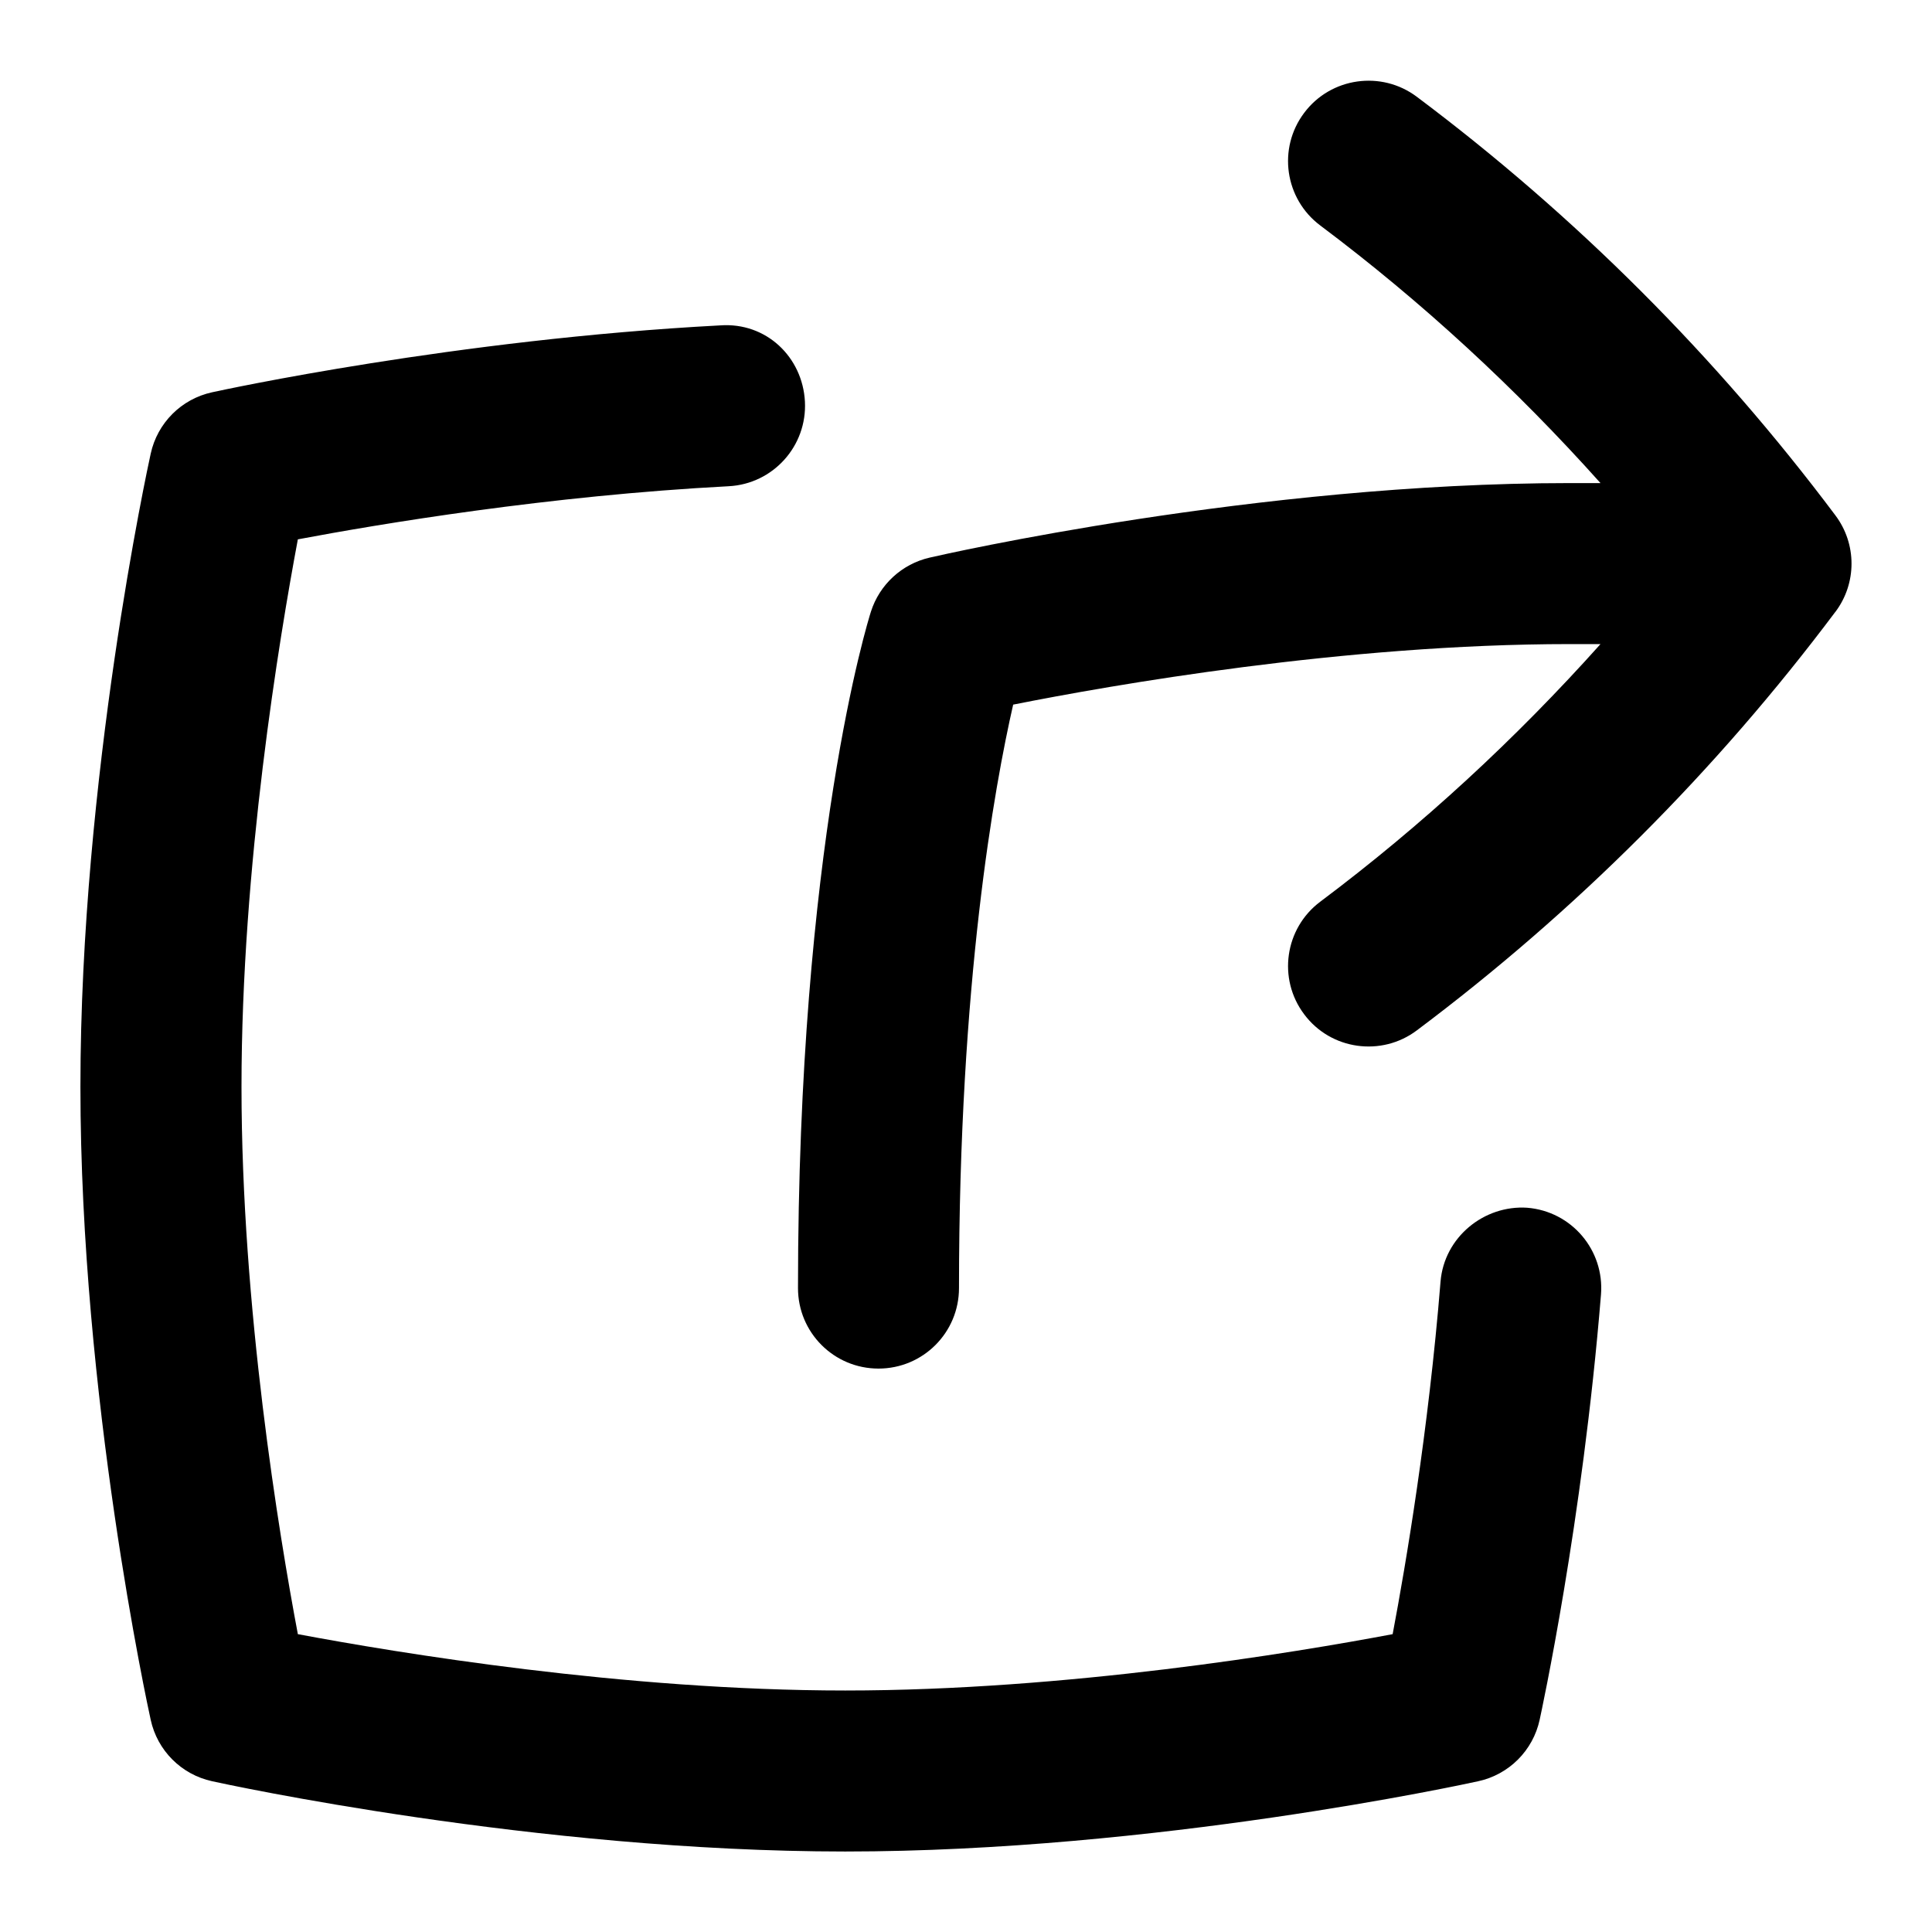 <svg id="Layer_1" viewBox="0 0 24 24" xmlns="http://www.w3.org/2000/svg" data-name="Layer 1"><path d="m22.8 7.6c-1.479 1.973-3.228 3.722-5.2 5.2-.437.329-1.067.245-1.399-.2-.332-.441-.242-1.068.2-1.399 1.266-.949 2.429-2.024 3.481-3.2h-.382c-2.804 0-5.701.511-6.914.752-.232 1.017-.673 3.446-.673 7.248 0 .553-.447 1-1 1s-1-.447-1-1c0-5.492.869-8.287.906-8.403.107-.336.385-.592.729-.671.164-.038 4.066-.926 7.952-.926h.382c-1.052-1.176-2.216-2.251-3.481-3.2-.442-.331-.532-.958-.2-1.399.331-.442.959-.53 1.399-.2 1.973 1.479 3.722 3.228 5.2 5.2.267.355.267.844 0 1.199zm-3.827 7.403c-.538-.036-1.032.366-1.078.916-.15 1.855-.431 3.515-.595 4.381-1.229.232-4.056.7-6.8.7s-5.568-.469-6.8-.7c-.232-1.23-.7-4.057-.7-6.8s.469-5.568.7-6.8c1.015-.191 3.115-.543 5.353-.66.551-.029.975-.5.946-1.052-.029-.551-.479-.987-1.052-.946-3.281.173-6.189.804-6.312.831-.382.083-.68.381-.763.763-.036.162-.873 4.022-.873 7.864s.837 7.702.873 7.864c.083.382.381.68.763.763.162.036 4.022.873 7.864.873s7.702-.837 7.864-.873c.382-.083.68-.381.763-.763.021-.098.53-2.436.762-5.283.044-.551-.365-1.033-.916-1.078z"/></svg>